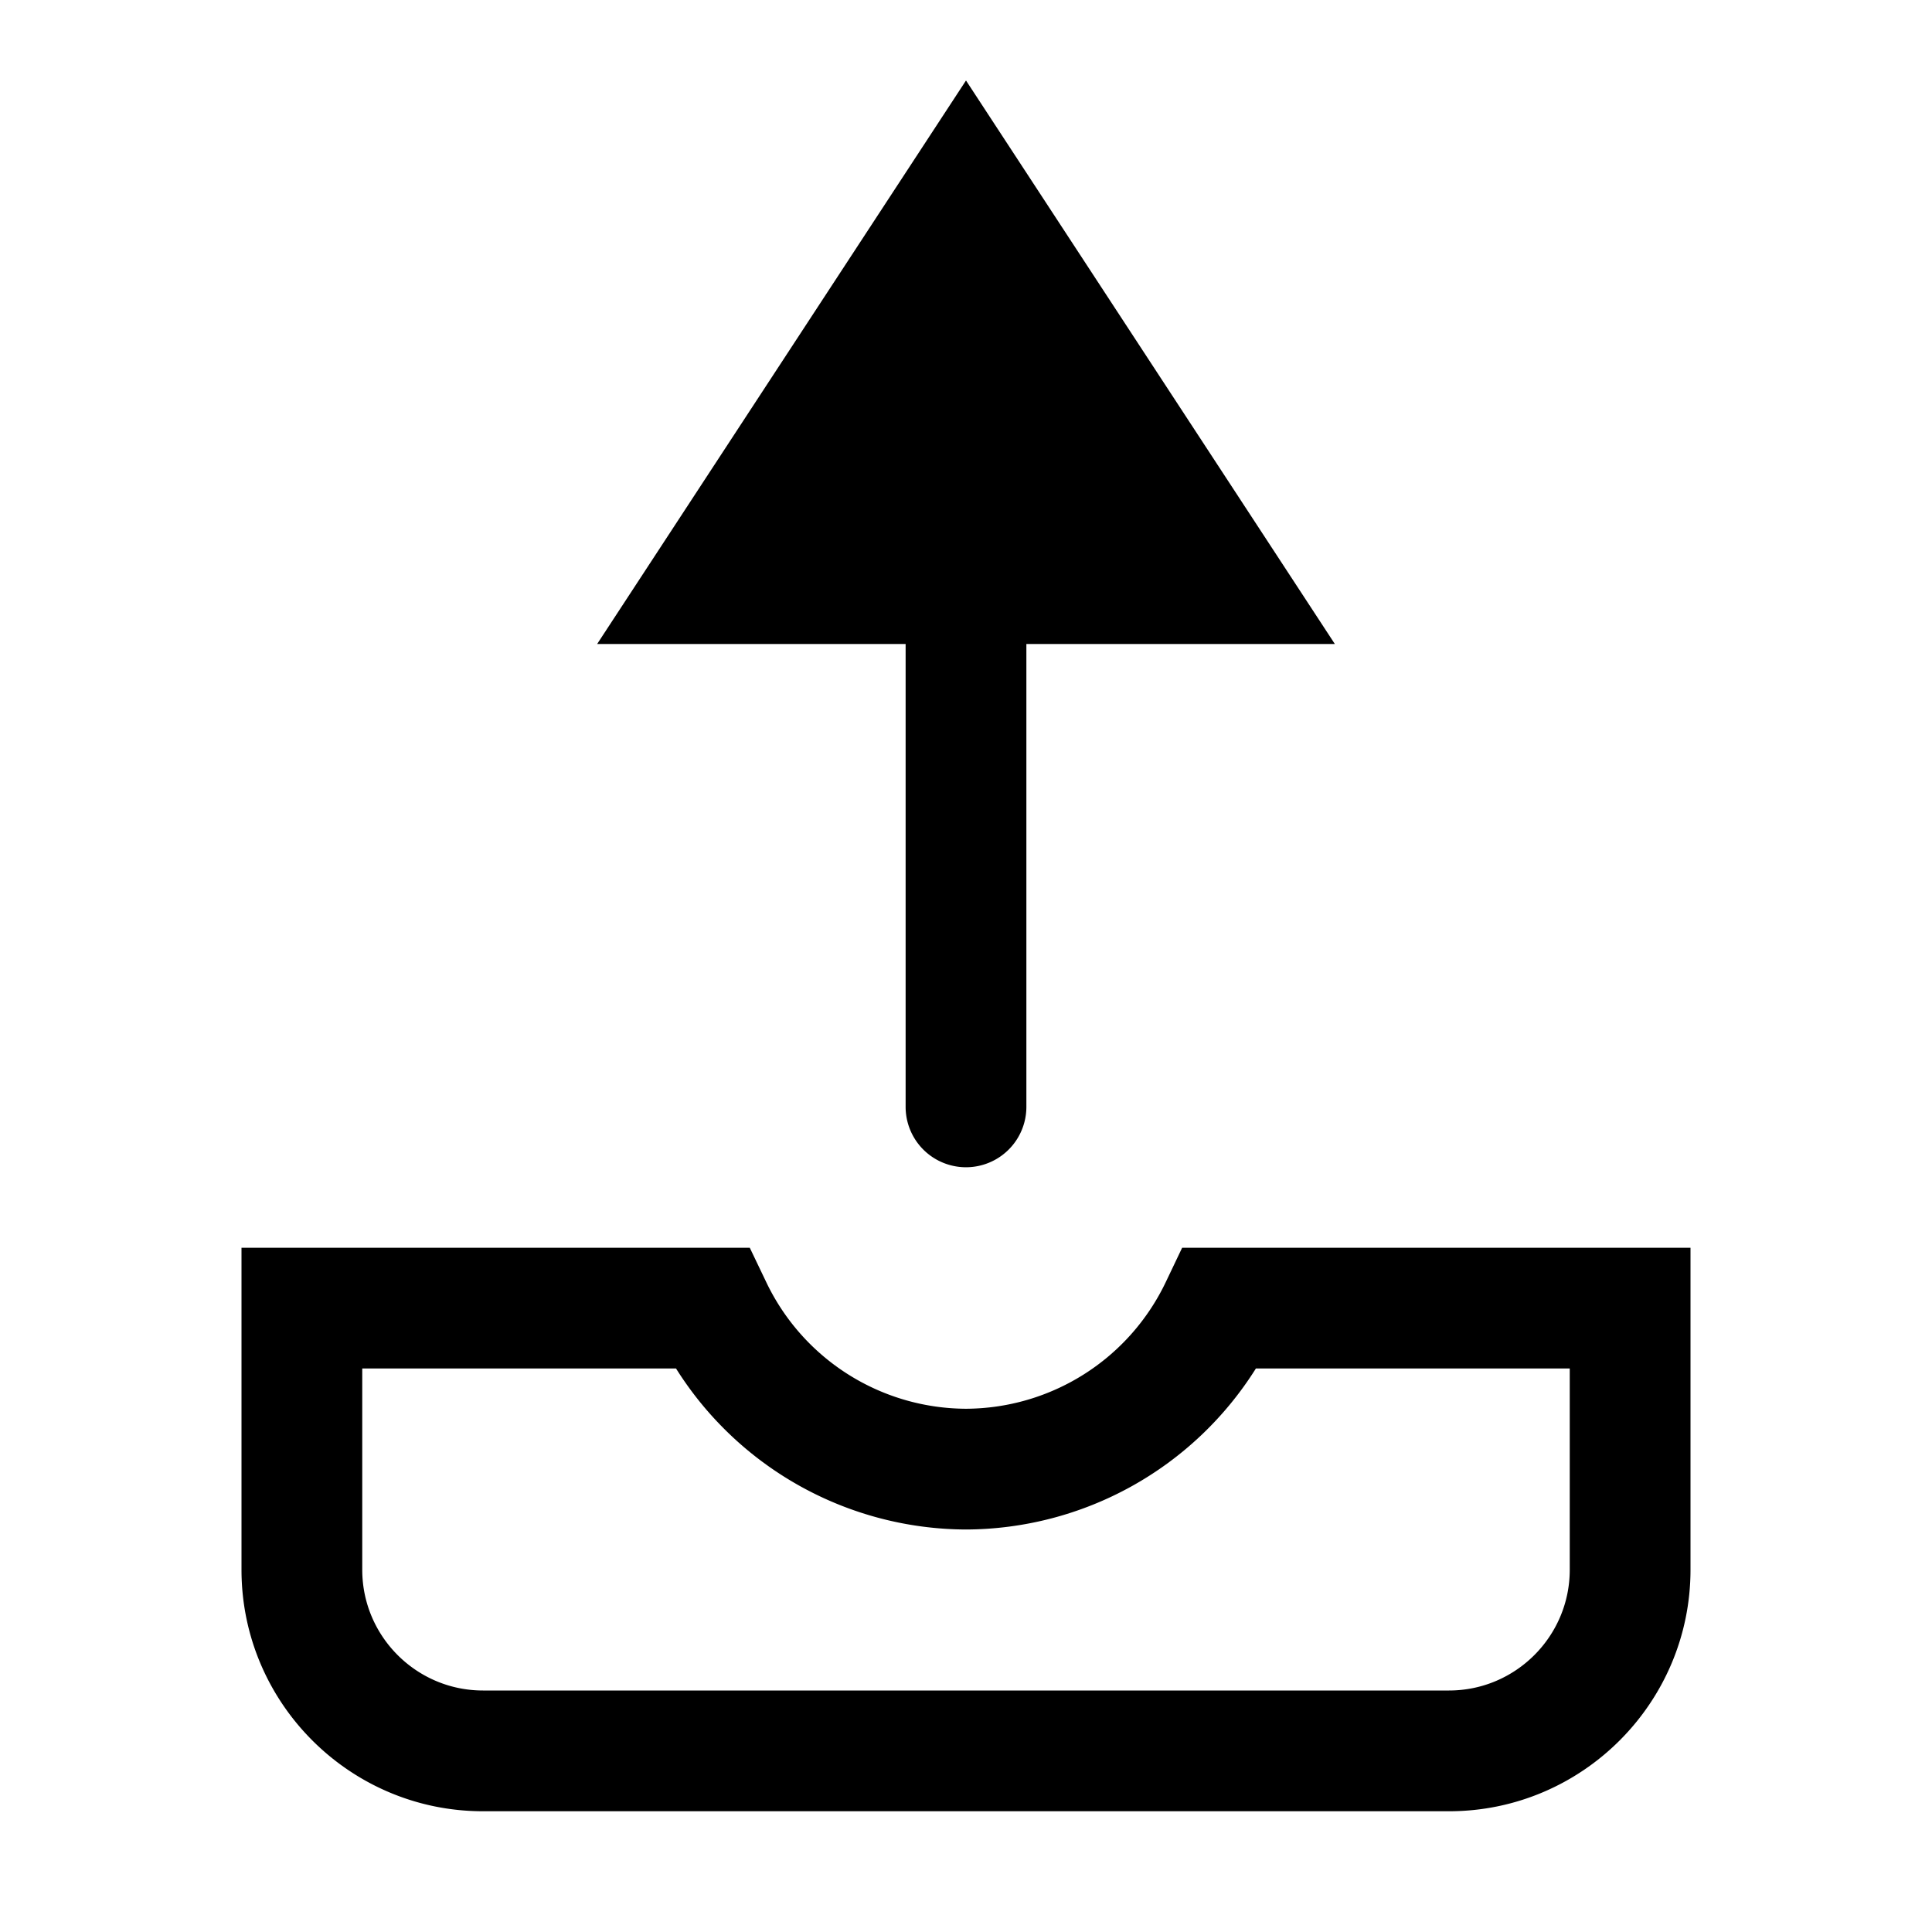 <svg width="24" height="24" xmlns="http://www.w3.org/2000/svg"><path d="M9.314 15.5l.205.428A2.761 2.761 0 0012 17.5a2.762 2.762 0 002.481-1.572l.204-.428H21v4c0 1.654-1.346 3-3 3H6c-1.654 0-3-1.346-3-3v-4h6.314zM8.398 17H4.5v2.5c0 .827.673 1.5 1.5 1.5h12c.827 0 1.5-.673 1.5-1.5V17h-3.899A4.27 4.27 0 0112 19a4.272 4.272 0 01-3.602-2zm2.852-3.25a.75.75 0 001.5 0V8h3.832L12 1 7.418 8h3.832v5.75z" fill="#000" fill-rule="evenodd"/></svg>